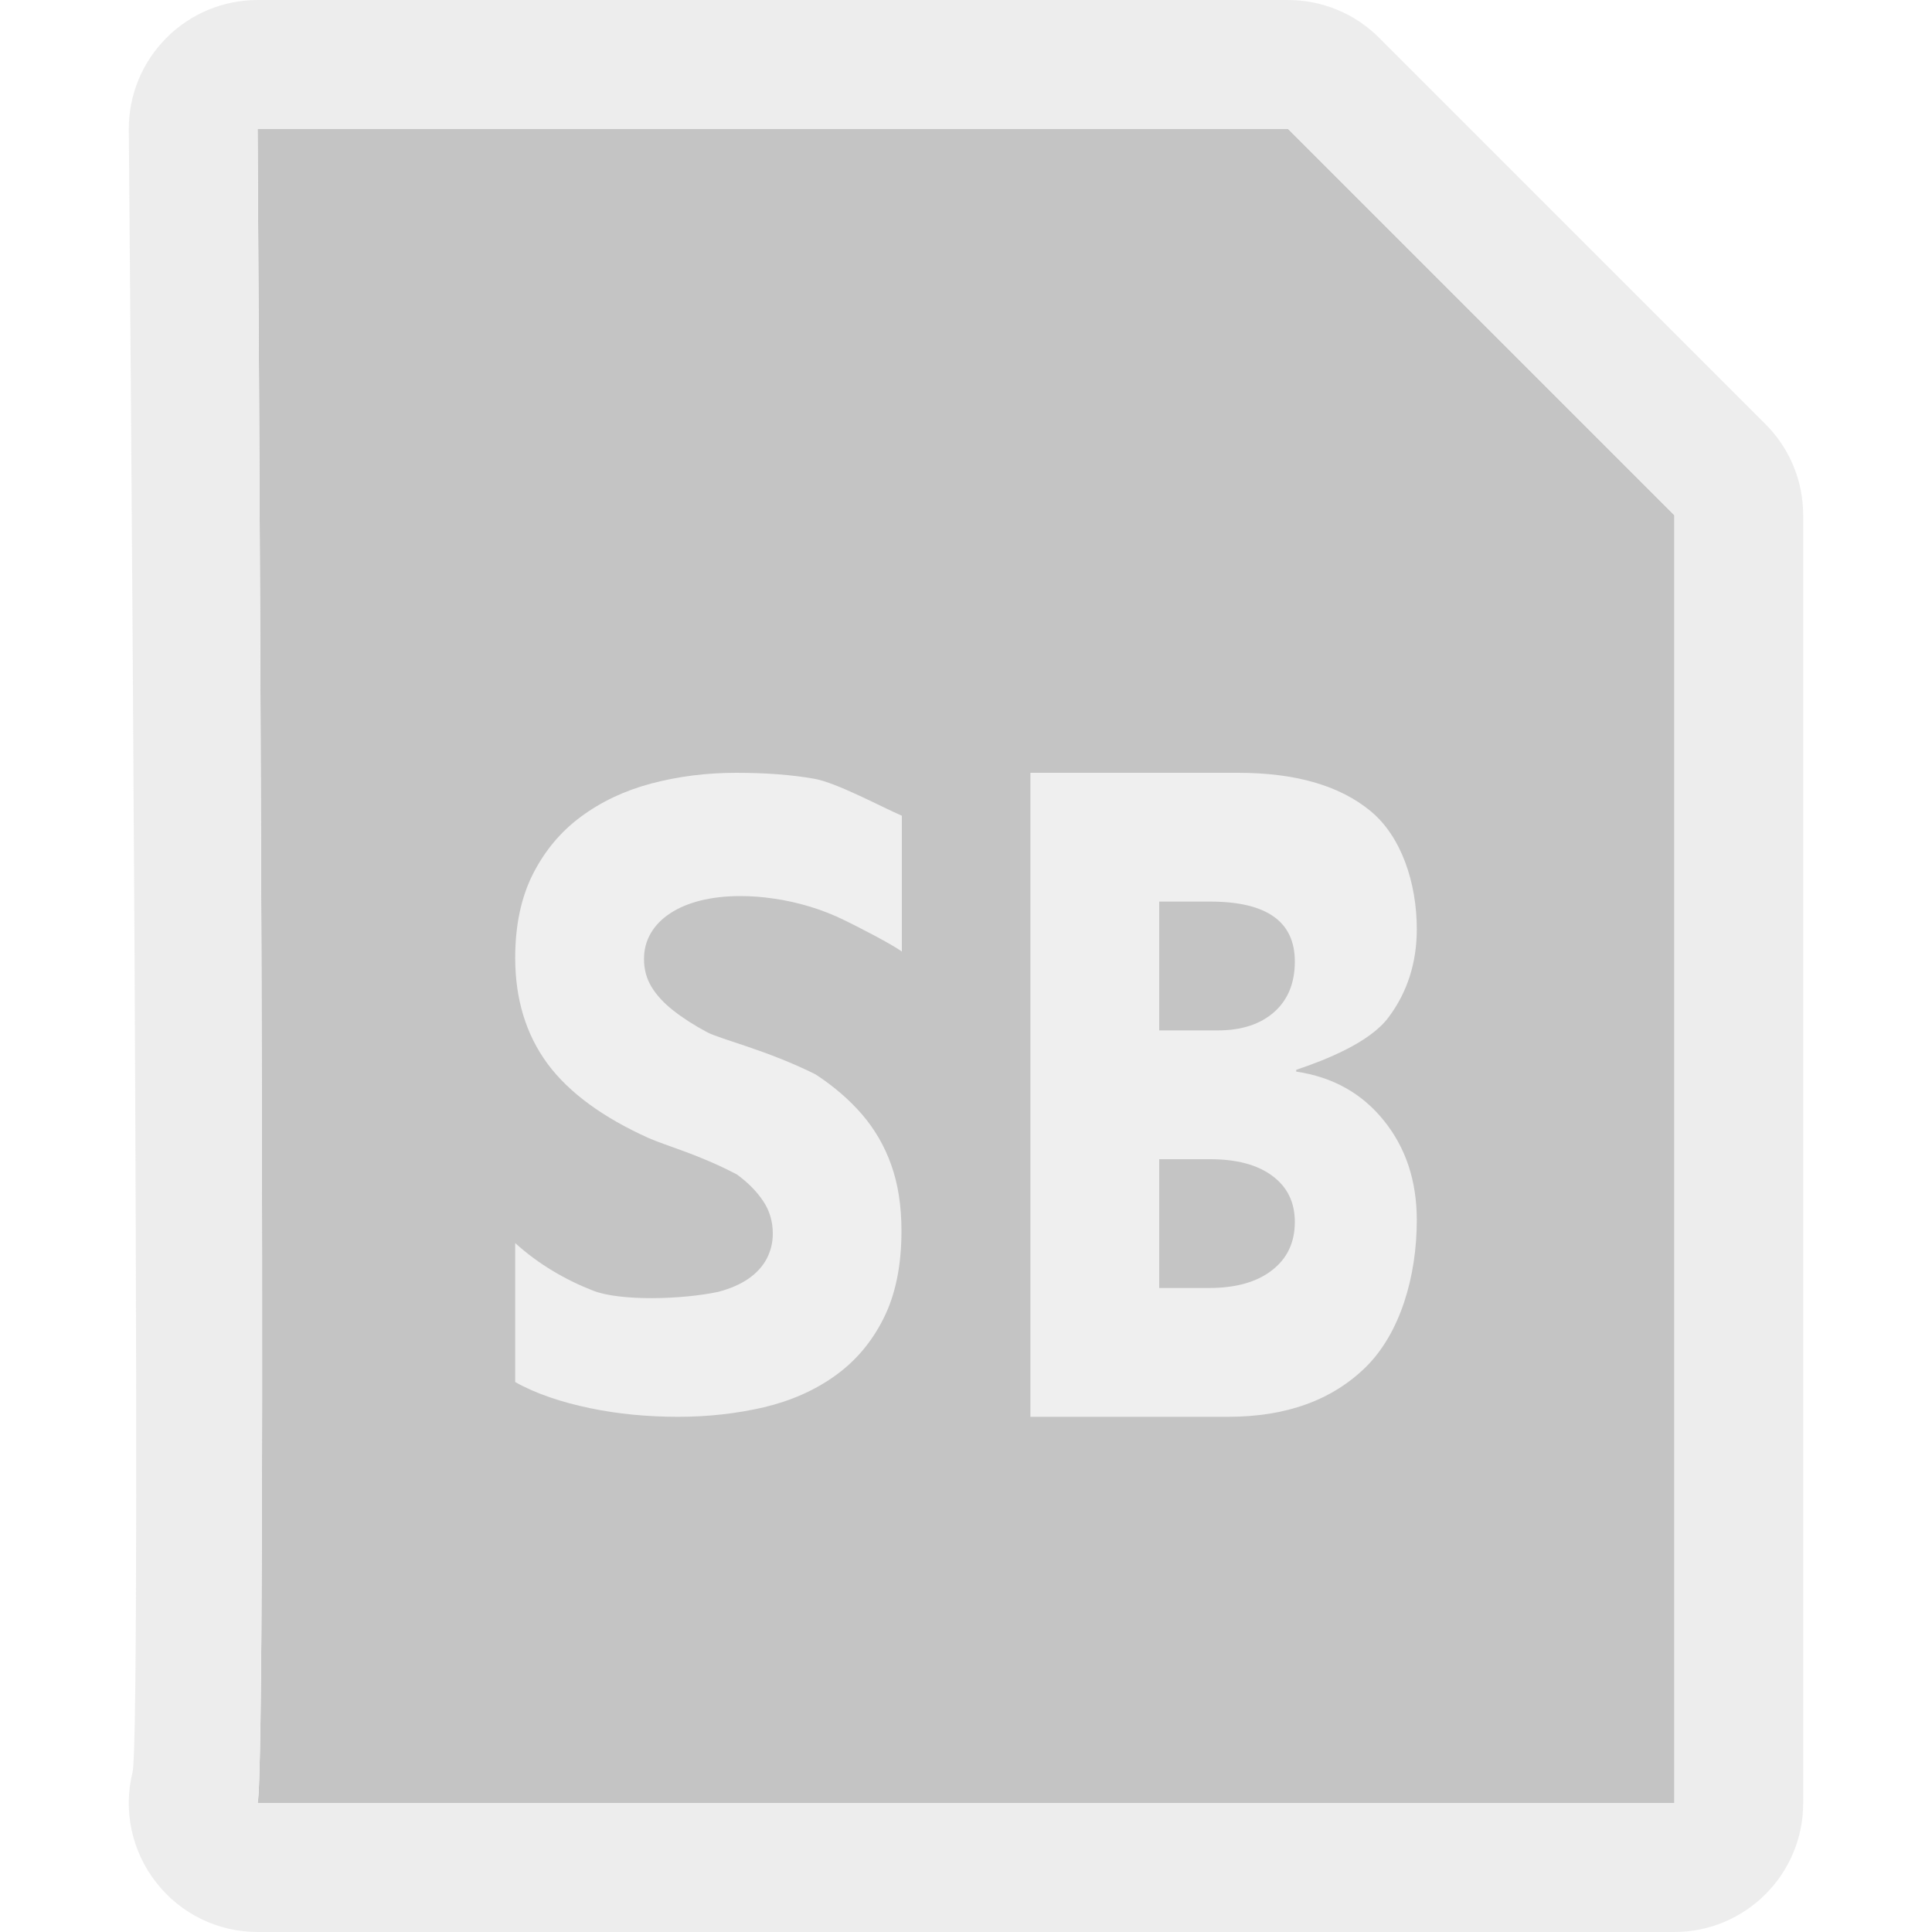 <?xml version="1.0" encoding="UTF-8" standalone="no"?><!DOCTYPE svg PUBLIC "-//W3C//DTD SVG 1.1//EN" "http://www.w3.org/Graphics/SVG/1.1/DTD/svg11.dtd"><svg width="100%" height="100%" viewBox="0 0 15 15" version="1.1" xmlns="http://www.w3.org/2000/svg" xmlns:xlink="http://www.w3.org/1999/xlink" xml:space="preserve" xmlns:serif="http://www.serif.com/" style="fill-rule:evenodd;clip-rule:evenodd;stroke-linejoin:round;stroke-miterlimit:2;"><g id="ObjectIcons_FileSoundBank_dis" opacity="0.3"><g id="Base-Block" serif:id="Base Block"><path d="M15,2.1c-0,-1.159 -0.941,-2.1 -2.1,-2.1l-10.8,-0c-1.159,-0 -2.1,0.941 -2.1,2.1l-0,10.8c-0,1.159 0.941,2.1 2.1,2.1l10.8,-0c1.159,-0 2.1,-0.941 2.1,-2.1l-0,-10.8Z" style="fill-opacity:0;"/></g><path d="M2,1l8,-0l3,3l-0,10l-11,-0c0.079,-0.32 -0,-13 -0,-13Z" style="fill:#393939;"/><path d="M2,-0c-0.266,-0 -0.522,0.106 -0.709,0.295c-0.188,0.189 -0.293,0.445 -0.291,0.711c0,0 0.107,12.439 0.029,12.754c-0.074,0.298 -0.006,0.614 0.184,0.856c0.189,0.243 0.479,0.384 0.787,0.384l11,-0c0.552,-0 1,-0.448 1,-1l0,-10c0,-0.265 -0.105,-0.52 -0.293,-0.707l-3,-3c-0.187,-0.188 -0.442,-0.293 -0.707,-0.293l-8,-0Zm-0,1l8,-0l3,3l-0,10l-11,-0c0.079,-0.32 -0,-13 -0,-13Z" style="fill:#c4c4c4;"/><g><path d="M4,10.73l0,-1.079c0.18,0.164 0.394,0.288 0.606,0.37c0.211,0.082 0.687,0.069 0.97,0.009c0.094,-0.025 0.173,-0.059 0.236,-0.103c0.063,-0.044 0.11,-0.096 0.141,-0.155c0.031,-0.06 0.047,-0.124 0.047,-0.194c0,-0.094 -0.025,-0.179 -0.075,-0.253c-0.049,-0.074 -0.117,-0.143 -0.203,-0.206c-0.298,-0.157 -0.551,-0.223 -0.688,-0.284c-0.348,-0.157 -0.615,-0.349 -0.783,-0.576c-0.167,-0.227 -0.251,-0.501 -0.251,-0.823c0,-0.251 0.046,-0.468 0.137,-0.649c0.092,-0.181 0.216,-0.33 0.373,-0.446c0.158,-0.117 0.34,-0.203 0.547,-0.258c0.208,-0.055 0.427,-0.083 0.659,-0.083c0.227,0 0.429,0.015 0.605,0.046c0.175,0.03 0.532,0.224 0.681,0.287l-0,1.055c-0.075,-0.056 -0.355,-0.2 -0.443,-0.242c-0.087,-0.043 -0.178,-0.079 -0.271,-0.107c-0.093,-0.028 -0.186,-0.049 -0.278,-0.062c-0.092,-0.014 -0.179,-0.02 -0.262,-0.02c-0.114,-0 -0.217,0.012 -0.31,0.035c-0.094,0.024 -0.172,0.057 -0.236,0.1c-0.064,0.042 -0.114,0.093 -0.149,0.153c-0.035,0.06 -0.053,0.126 -0.053,0.201c-0,0.081 0.02,0.153 0.059,0.217c0.039,0.064 0.095,0.125 0.168,0.182c0.072,0.057 0.16,0.114 0.263,0.169c0.104,0.055 0.473,0.142 0.843,0.328c0.139,0.091 0.258,0.193 0.358,0.308c0.099,0.115 0.176,0.246 0.228,0.393c0.053,0.147 0.08,0.318 0.08,0.514c-0,0.27 -0.047,0.496 -0.139,0.679c-0.092,0.184 -0.218,0.332 -0.376,0.445c-0.159,0.114 -0.343,0.195 -0.553,0.245c-0.211,0.049 -0.433,0.074 -0.666,0.074c-0.24,-0 -0.468,-0.022 -0.684,-0.067c-0.217,-0.045 -0.423,-0.113 -0.581,-0.203Z" style="fill:#c8c8c8;fill-rule:nonzero;"/><path d="M8,11l0,-5l1.613,0c0.445,0 0.788,0.099 1.028,0.297c0.239,0.197 0.359,0.557 0.359,0.917c0,0.26 -0.073,0.489 -0.219,0.684c-0.145,0.196 -0.49,0.332 -0.717,0.408l0,0.014c0.284,0.042 0.511,0.169 0.681,0.381c0.17,0.211 0.255,0.468 0.255,0.772c0,0.442 -0.131,0.878 -0.393,1.138c-0.262,0.259 -0.619,0.389 -1.072,0.389l-1.535,0Zm1,-4l0,1l0.454,0c0.186,0 0.332,-0.048 0.439,-0.143c0.107,-0.095 0.16,-0.226 0.16,-0.392c-0,-0.31 -0.219,-0.465 -0.657,-0.465l-0.396,0Zm0,2l0,1l0.387,0c0.208,0 0.371,-0.046 0.489,-0.138c0.118,-0.091 0.177,-0.216 0.177,-0.375c-0,-0.152 -0.058,-0.271 -0.174,-0.357c-0.116,-0.087 -0.278,-0.13 -0.486,-0.13l-0.393,0Z" style="fill:#c8c8c8;fill-rule:nonzero;"/></g></g></svg>